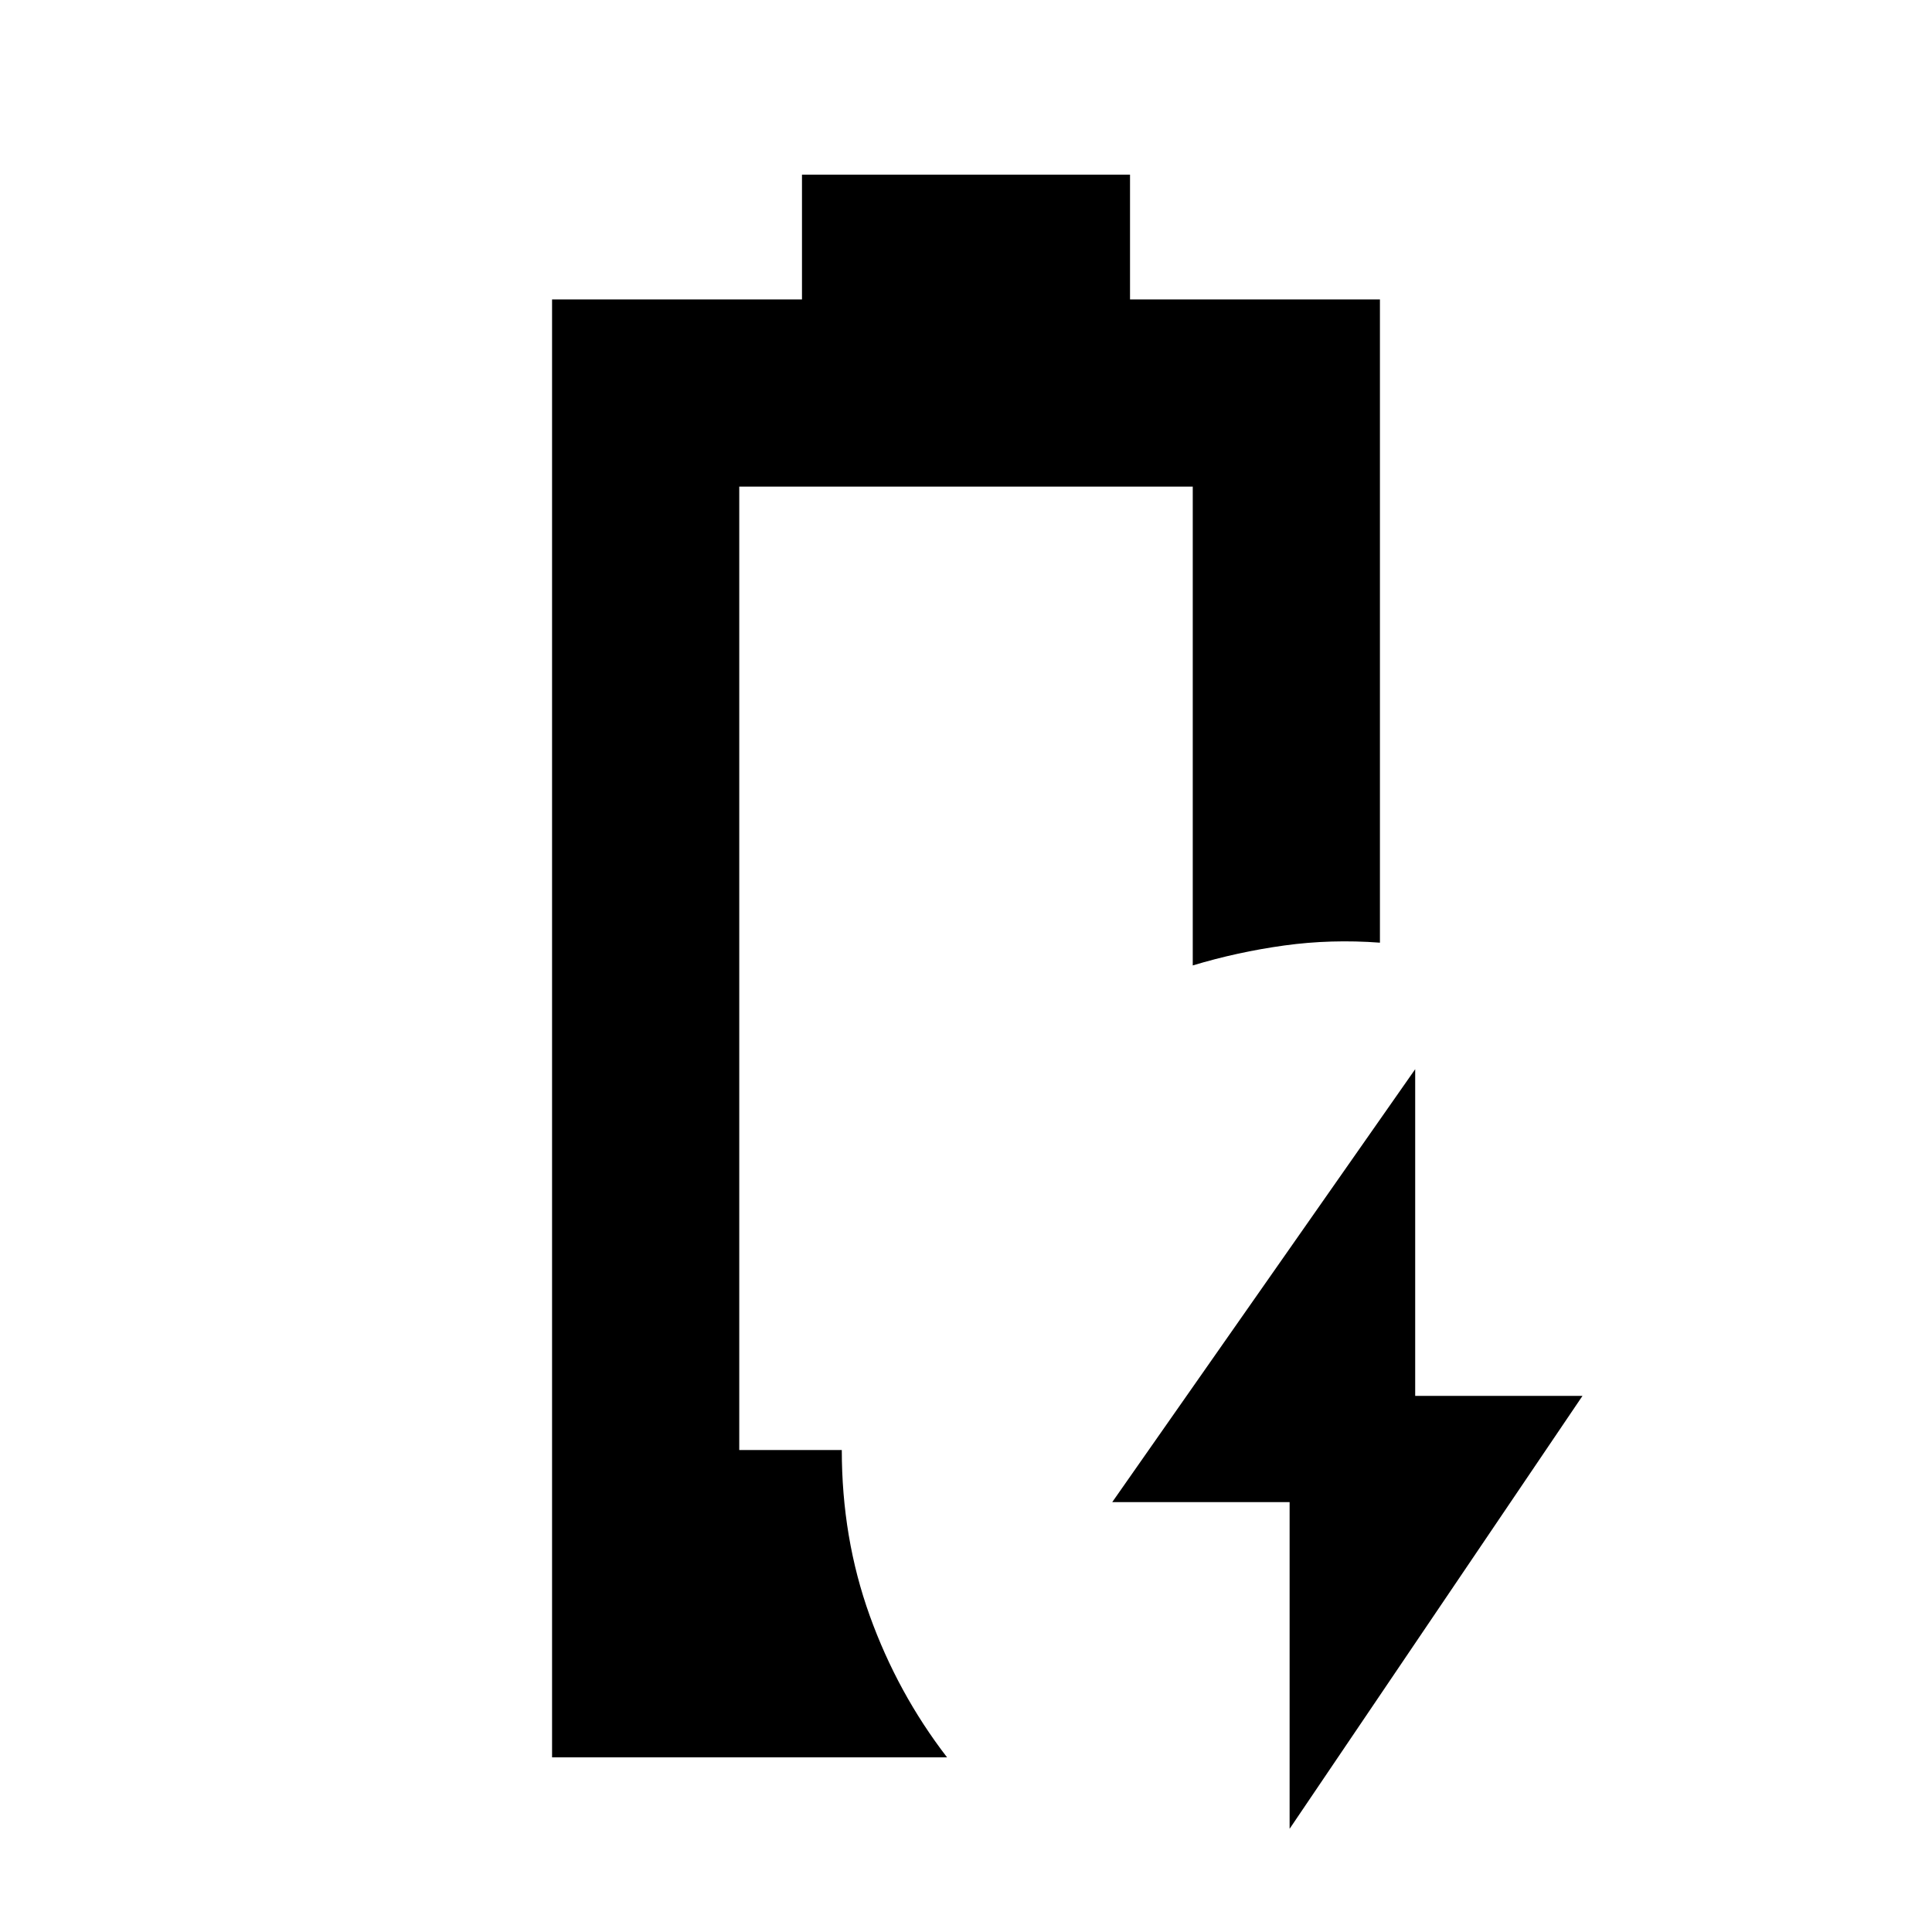 <svg xmlns="http://www.w3.org/2000/svg" height="20" viewBox="0 -960 960 960" width="20"><path d="M640.8-51.28v-162.33h-88.13L703.2-428.72v162.33h83.13L640.8-51.28Zm-366.48-35.5v-724.44H398.5v-62h163v62h124.18v319.63q-24.22-1.82-47.51 1.39-23.28 3.22-45.5 9.92v-237.94H367.33v478.72h50.95q0 43.69 13.86 82.26 13.86 38.57 38.45 70.46H274.32Z"/></svg>
